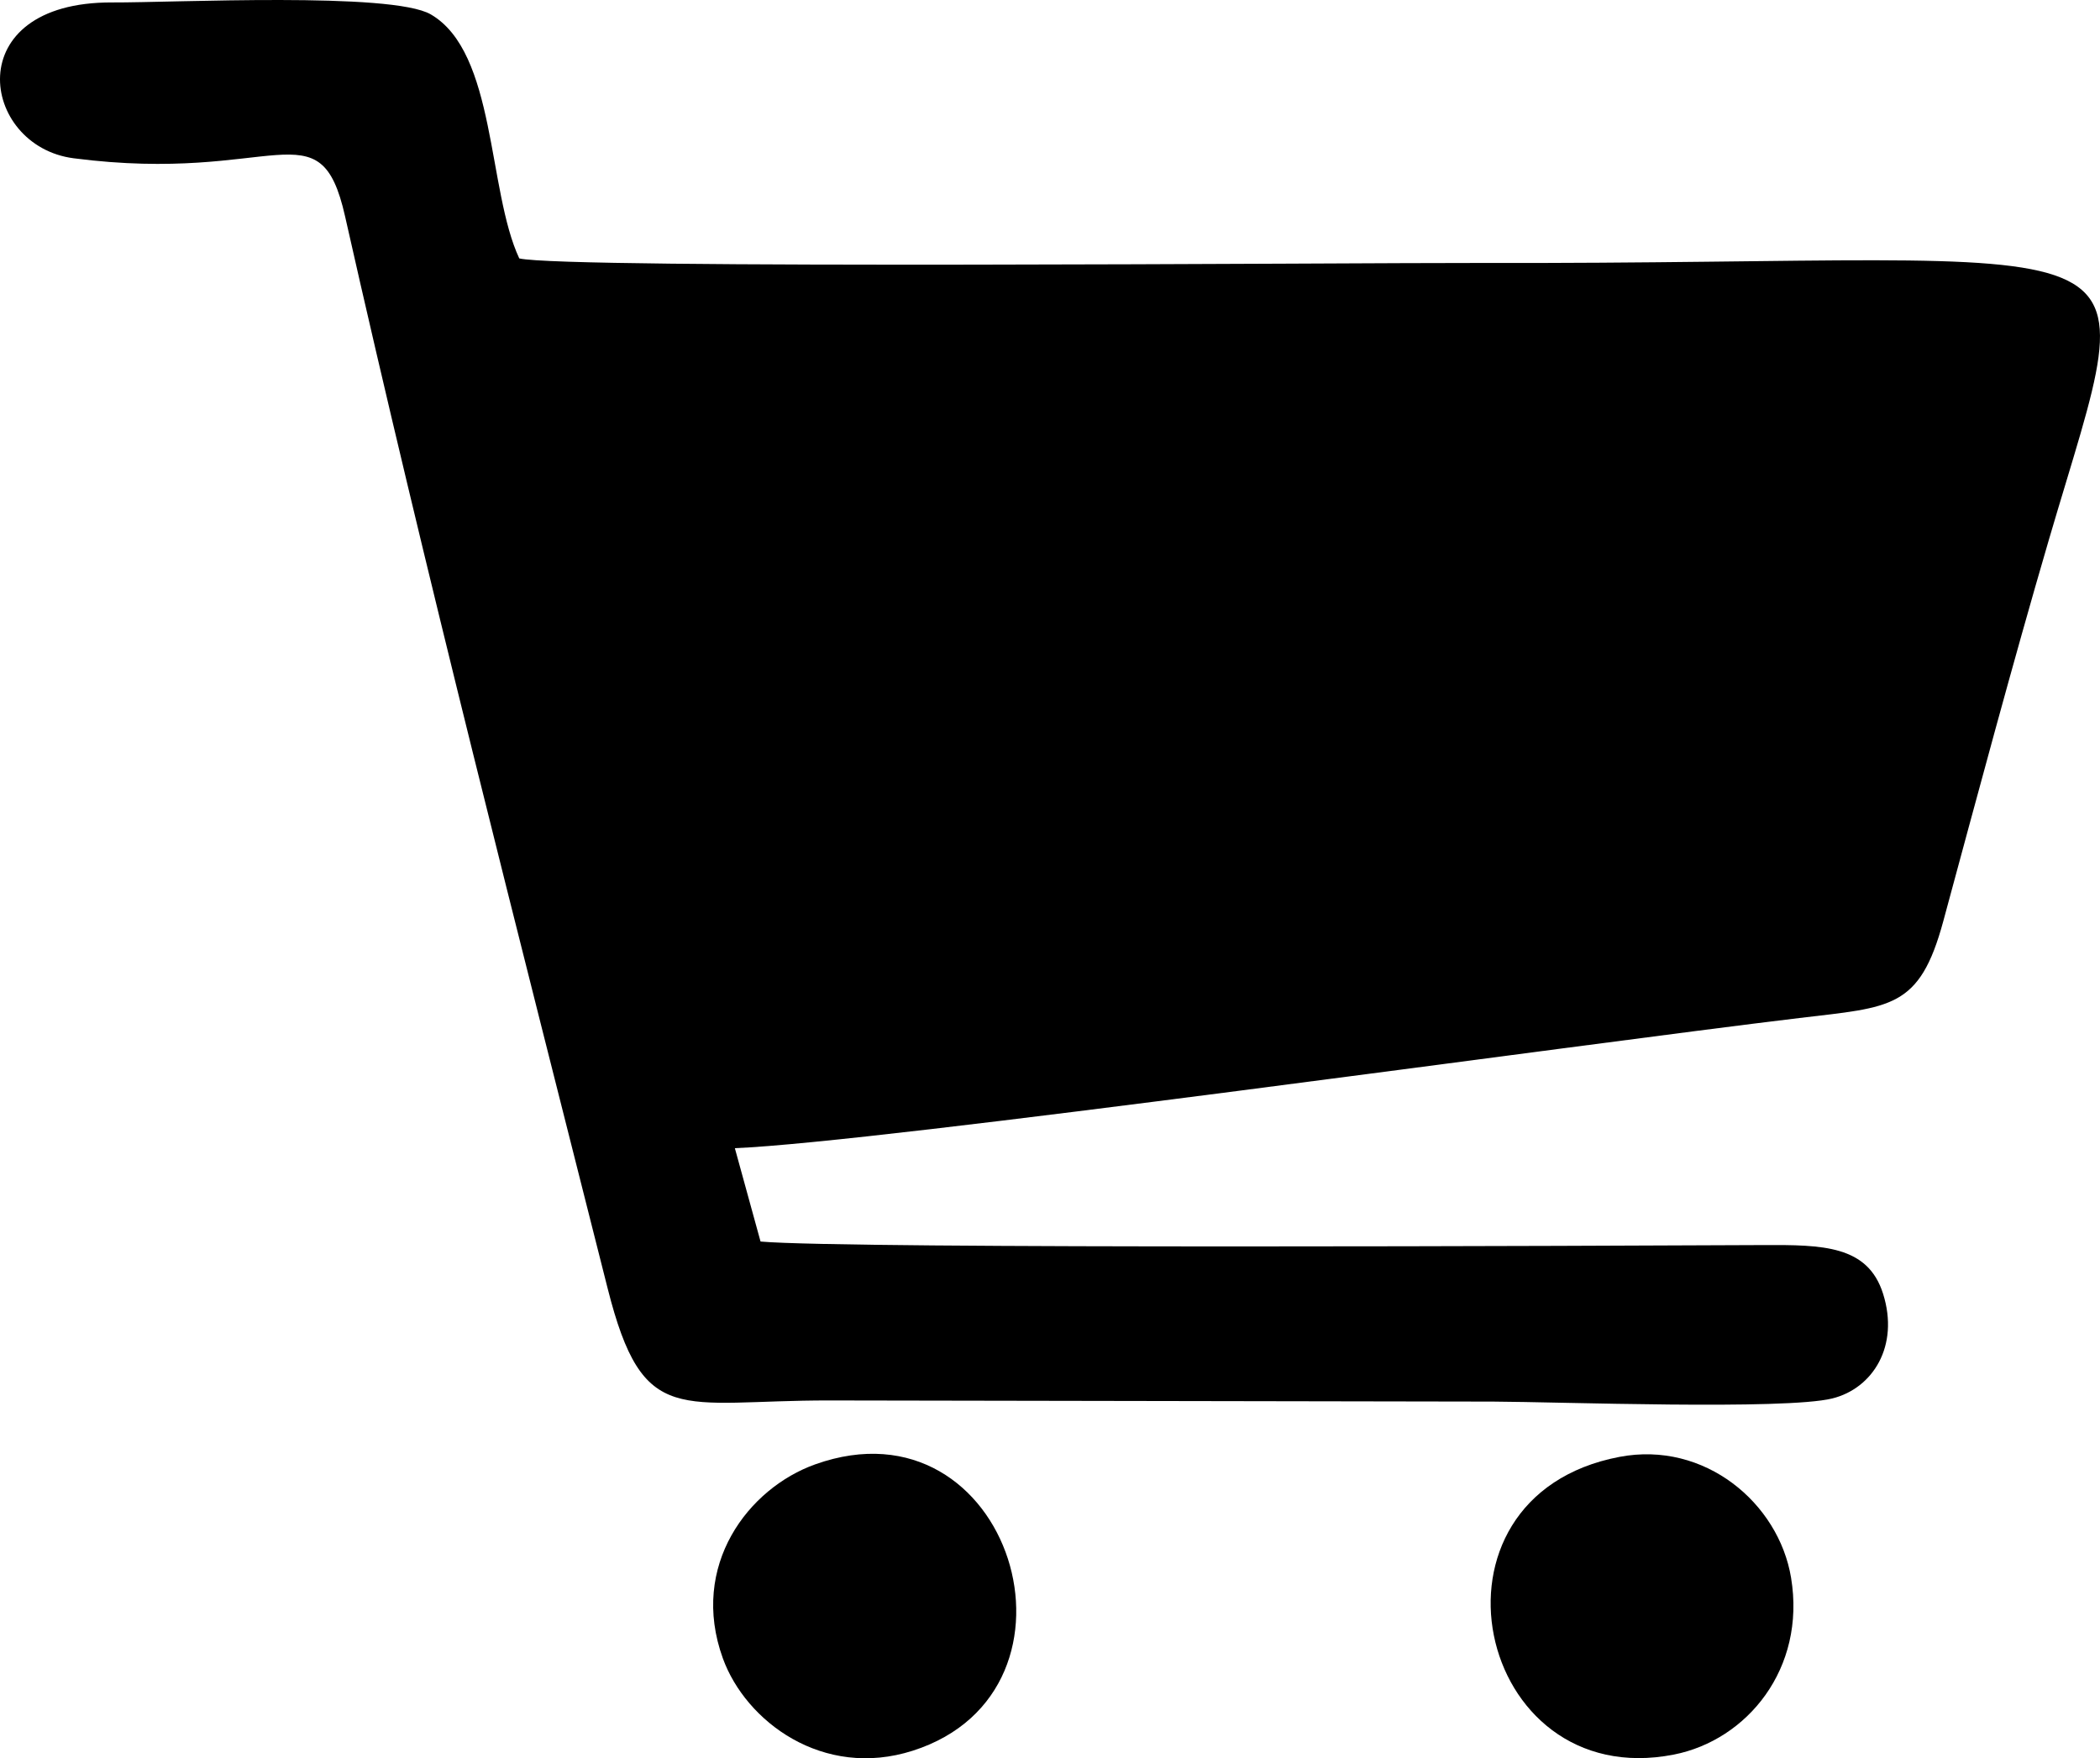 <?xml version="1.0" encoding="UTF-8"?>
<!DOCTYPE svg PUBLIC "-//W3C//DTD SVG 1.1//EN" "http://www.w3.org/Graphics/SVG/1.1/DTD/svg11.dtd">
<!-- Creator: CorelDRAW 2018 (64 Bit Versión de evaluación) -->
<svg xmlns="http://www.w3.org/2000/svg" xml:space="preserve" width="89.171mm" height="74.665mm" version="1.1" style="shape-rendering:geometricPrecision; text-rendering:geometricPrecision; image-rendering:optimizeQuality; fill-rule:evenodd; clip-rule:evenodd"
viewBox="0 0 15203.51 12730.27"
 xmlns:xlink="http://www.w3.org/1999/xlink">
 <defs>
  <style type="text/css">
   <![CDATA[
    .fil0 {fill:black}
   ]]>
  </style>
 </defs>
 <g id="Capa_x0020_1">
  <g id="_2757228020976">
   <path class="fil0" d="M5506.18 8989.05l-185.98 -675.97c1054.85,-42.95 6080.53,-747.49 7707.85,-942.49 662.84,-79.43 868.6,-65.11 1040.85,-700.8 249.49,-920.72 498.98,-1854.5 762.6,-2755.44 704.94,-2408.51 912.6,-1998.38 -4131.03,-2010.39 -866.83,-2.05 -6619.22,45.85 -6941.14,-33.04 -231.02,-493.85 -166.51,-1491.75 -640.76,-1766.85 -283.2,-164.26 -1857.53,-84.38 -2306.39,-86.36 -1116.2,-4.74 -954.56,1040.73 -279.24,1128.2 1465.68,189.93 1782.26,-391.72 1965.14,419.76 579.06,2569.53 1256.7,5210.13 1901.01,7762.25 257.74,1020.94 516.47,809.96 1609.77,811.69l4803.37 8.3c471.61,1.91 2109.21,62.21 2452.78,-22.69 293.03,-72.36 487.71,-379.12 367.97,-758.3 -110.69,-350.56 -437.82,-354.26 -864.71,-352.33 -1064.4,4.81 -6643.7,30.14 -7262.08,-25.54z"/>
   <path class="fil0" d="M11724.24 10548.28c-1510.74,288.29 -1045.06,2438.47 394.24,2155.27 528.13,-103.97 957.72,-620.83 848.41,-1280.52 -89.32,-539.3 -624.58,-992.7 -1242.65,-874.75z"/>
   <path class="fil0" d="M5902.31 10602.19c-483.87,172.49 -912.08,732.24 -669.19,1404.13 165.25,457.04 724.41,877.38 1375.52,669.12 1363.23,-436.12 707.7,-2577.53 -706.34,-2073.25z"/>
  </g>
 </g>
</svg>
